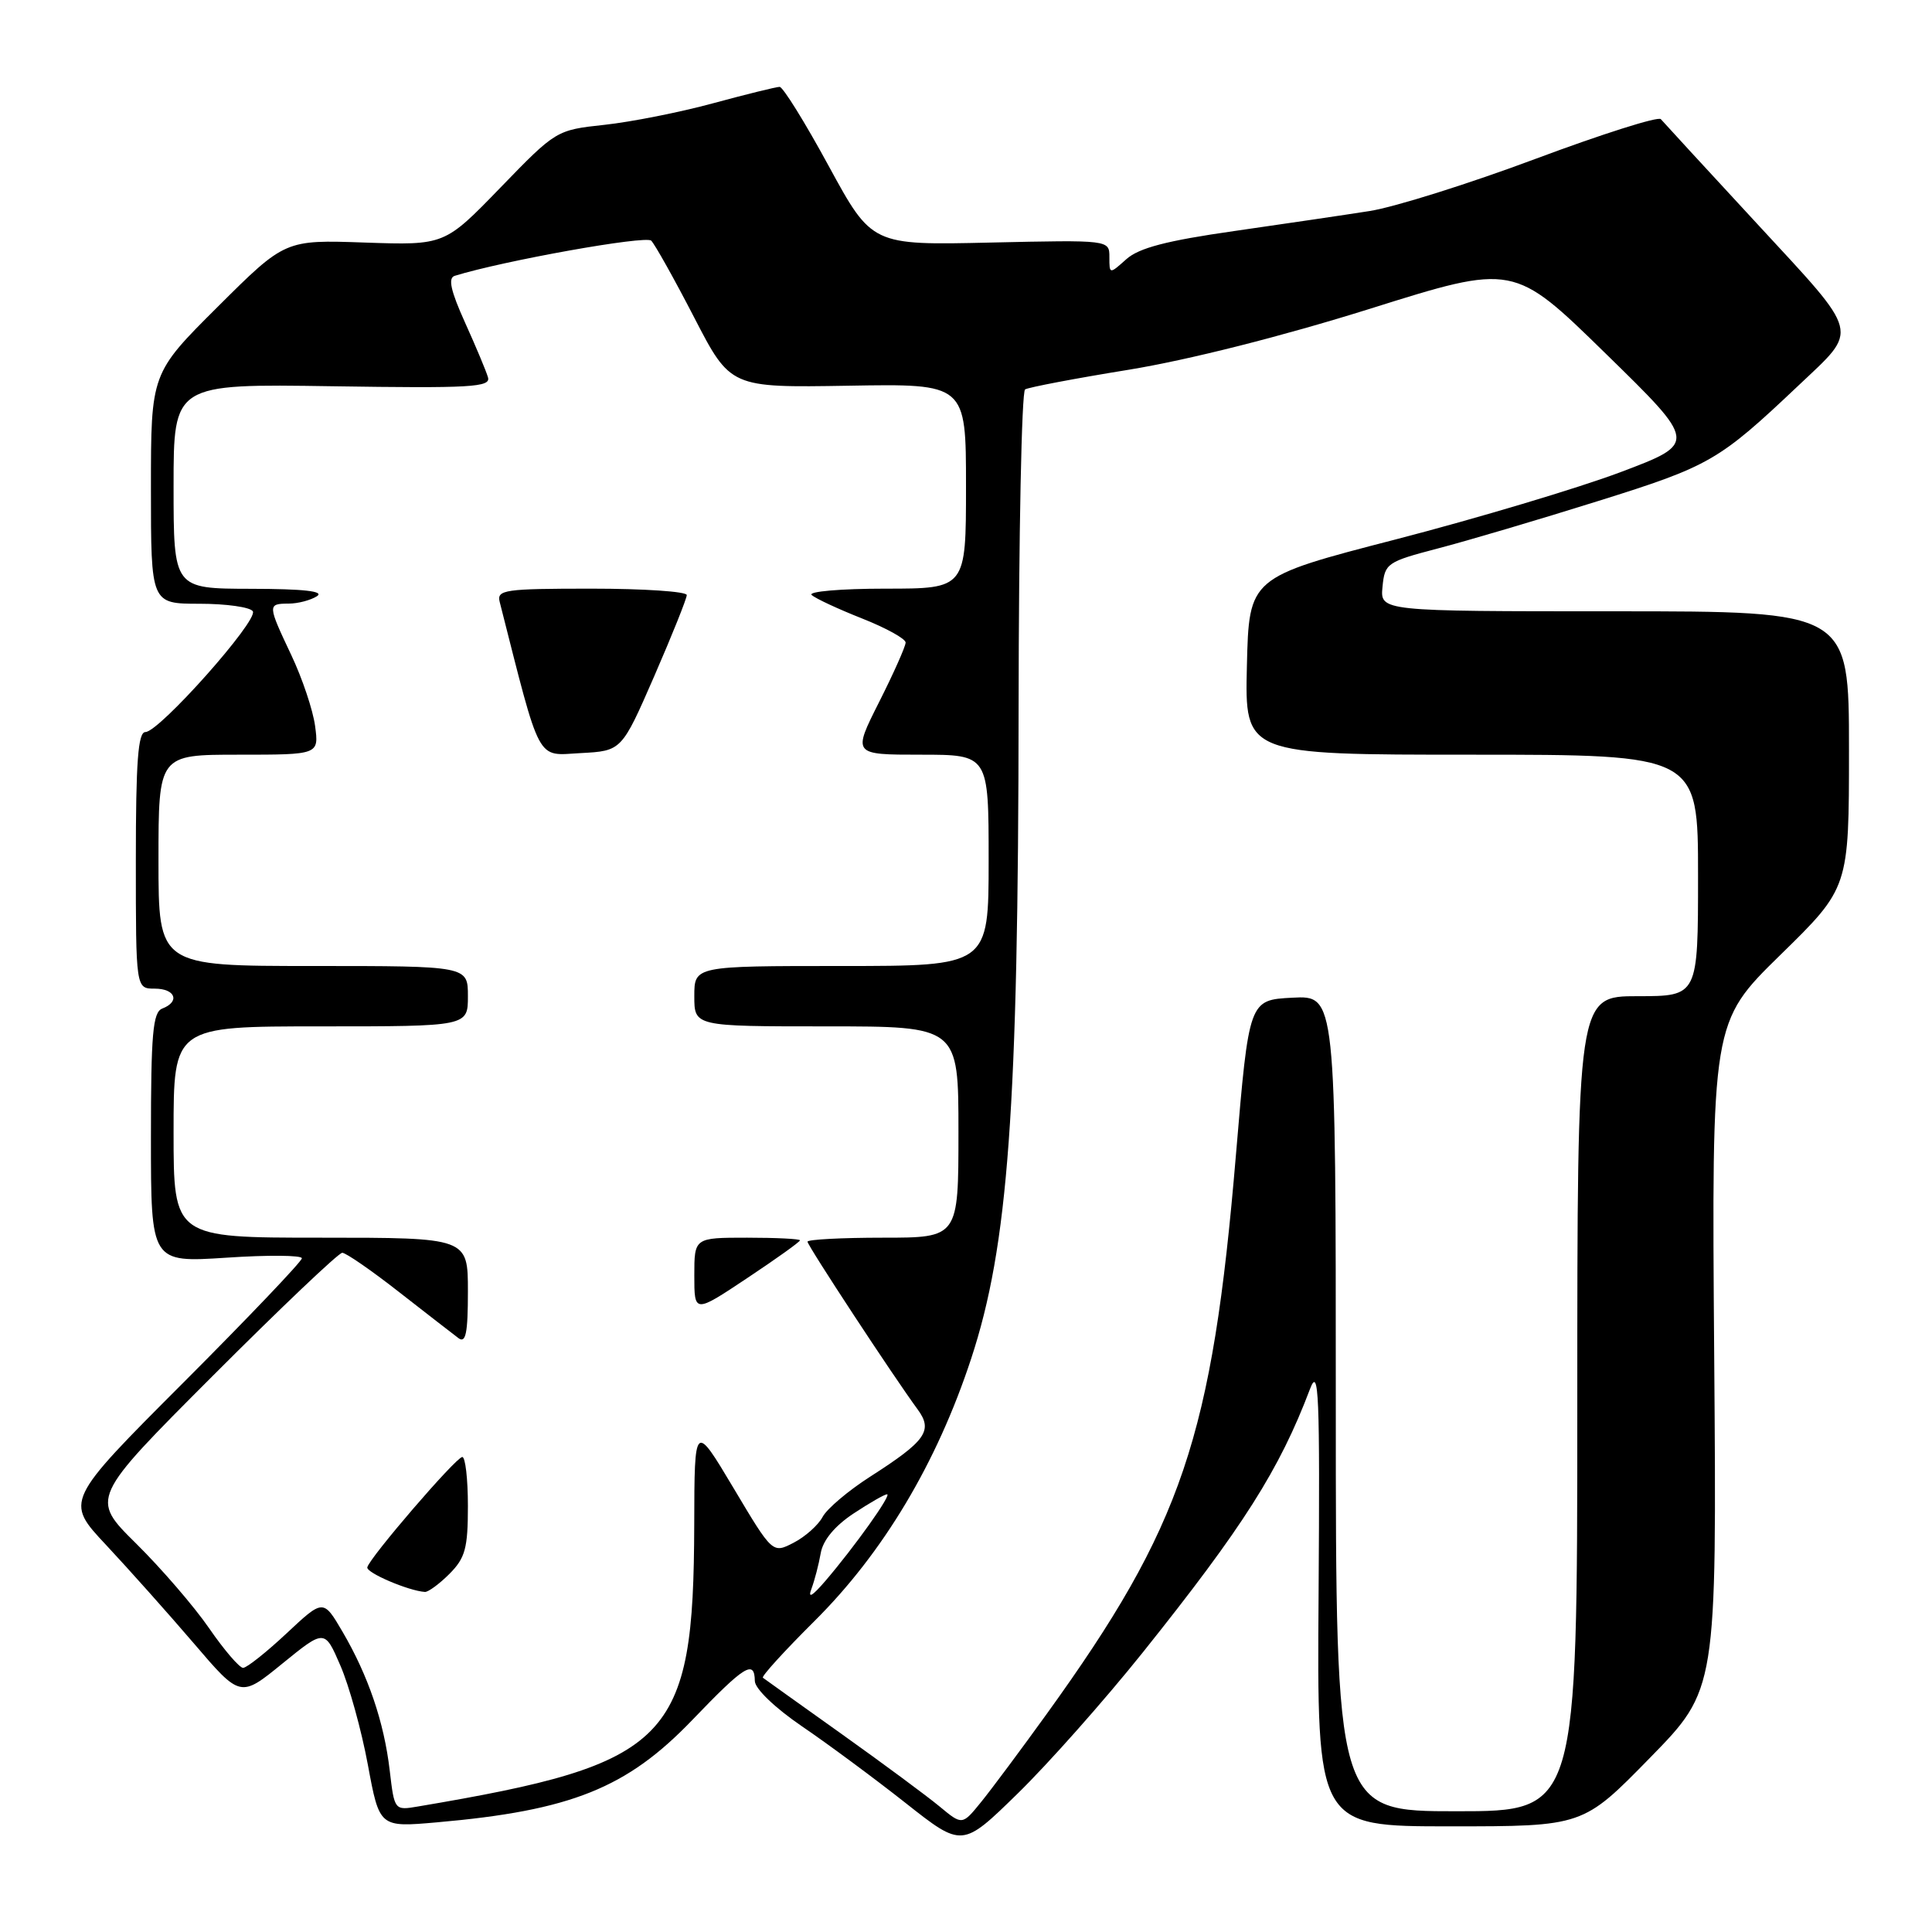 <?xml version="1.0" encoding="UTF-8" standalone="no"?>
<!DOCTYPE svg PUBLIC "-//W3C//DTD SVG 1.1//EN" "http://www.w3.org/Graphics/SVG/1.1/DTD/svg11.dtd" >
<svg xmlns="http://www.w3.org/2000/svg" xmlns:xlink="http://www.w3.org/1999/xlink" version="1.1" viewBox="0 0 256 256">
 <g >
 <path fill="currentColor"
d=" M 151.39 219.00 C 164.72 202.33 169.53 194.76 173.59 184.03 C 174.75 180.98 174.90 184.66 174.72 211.25 C 174.50 242.00 174.50 242.00 192.12 242.00 C 209.75 242.00 209.75 242.00 218.61 232.94 C 227.48 223.88 227.48 223.88 227.14 179.67 C 226.80 135.45 226.80 135.45 235.90 126.54 C 245.00 117.64 245.00 117.64 245.00 99.32 C 245.00 81.00 245.00 81.00 213.94 81.00 C 182.87 81.00 182.87 81.00 183.19 77.75 C 183.49 74.64 183.78 74.44 190.50 72.68 C 194.35 71.68 203.92 68.85 211.76 66.39 C 226.58 61.75 227.74 61.08 238.33 51.06 C 246.35 43.47 246.64 44.61 232.89 29.72 C 226.17 22.45 220.40 16.18 220.07 15.79 C 219.74 15.39 212.28 17.76 203.49 21.04 C 194.69 24.33 184.80 27.44 181.50 27.96 C 178.20 28.48 170.10 29.67 163.50 30.62 C 154.60 31.89 150.92 32.85 149.25 34.34 C 147.00 36.35 147.00 36.35 147.00 34.07 C 147.00 31.79 147.00 31.79 131.26 32.14 C 115.53 32.50 115.53 32.50 109.81 22.00 C 106.67 16.22 103.74 11.50 103.30 11.51 C 102.86 11.51 98.90 12.49 94.50 13.68 C 90.10 14.88 83.62 16.16 80.10 16.54 C 73.72 17.23 73.67 17.26 66.30 24.87 C 58.91 32.50 58.91 32.50 48.34 32.14 C 37.77 31.77 37.77 31.77 28.88 40.62 C 20.00 49.46 20.00 49.46 20.00 64.73 C 20.00 80.00 20.00 80.00 26.44 80.00 C 29.98 80.00 33.16 80.45 33.50 81.00 C 34.25 82.21 21.09 97.00 19.27 97.00 C 18.29 97.00 18.00 100.91 18.00 114.00 C 18.00 131.00 18.00 131.00 20.50 131.00 C 23.24 131.00 23.89 132.72 21.50 133.64 C 20.25 134.12 20.00 136.97 20.00 150.76 C 20.00 167.30 20.00 167.30 30.00 166.65 C 35.50 166.28 40.00 166.32 40.00 166.73 C 40.00 167.14 32.94 174.55 24.31 183.19 C 8.61 198.91 8.61 198.91 14.06 204.72 C 17.05 207.92 22.28 213.78 25.68 217.75 C 31.85 224.97 31.85 224.97 37.43 220.42 C 43.02 215.88 43.02 215.88 45.10 220.69 C 46.25 223.33 47.89 229.24 48.74 233.82 C 50.28 242.14 50.28 242.14 57.89 241.47 C 75.65 239.91 83.05 236.95 91.73 227.91 C 98.67 220.68 99.98 219.86 100.02 222.75 C 100.04 223.76 102.68 226.30 106.27 228.75 C 109.70 231.08 115.88 235.66 120.00 238.91 C 127.50 244.83 127.50 244.83 134.84 237.66 C 138.88 233.72 146.33 225.32 151.39 219.00 Z  M 124.50 239.37 C 122.85 238.00 117.00 233.67 111.50 229.75 C 106.00 225.83 101.31 222.48 101.09 222.31 C 100.86 222.14 103.93 218.77 107.91 214.81 C 117.03 205.75 124.13 193.87 128.68 180.04 C 133.61 165.07 134.93 147.00 134.97 93.81 C 134.99 70.88 135.37 51.89 135.83 51.60 C 136.29 51.32 142.48 50.14 149.58 48.99 C 157.51 47.69 169.86 44.57 181.54 40.91 C 200.57 34.93 200.57 34.93 212.74 46.83 C 224.91 58.72 224.91 58.72 214.71 62.57 C 209.09 64.68 195.72 68.68 185.00 71.46 C 165.50 76.50 165.50 76.50 165.22 88.25 C 164.94 100.00 164.94 100.00 194.97 100.00 C 225.00 100.00 225.00 100.00 225.00 116.00 C 225.00 132.00 225.00 132.00 217.00 132.00 C 209.00 132.00 209.00 132.00 209.00 186.00 C 209.00 240.00 209.00 240.00 193.00 240.00 C 177.00 240.00 177.00 240.00 177.00 185.95 C 177.00 131.90 177.00 131.90 171.25 132.20 C 165.50 132.50 165.50 132.50 163.77 153.00 C 160.62 190.50 156.66 202.19 138.70 227.10 C 135.29 231.83 131.38 237.08 130.00 238.78 C 127.50 241.86 127.50 241.86 124.50 239.37 Z  M 51.64 234.60 C 50.89 228.18 48.79 222.03 45.39 216.22 C 42.84 211.87 42.84 211.87 37.96 216.44 C 35.28 218.95 32.69 221.00 32.21 221.00 C 31.73 221.00 29.70 218.64 27.71 215.75 C 25.72 212.86 21.36 207.81 18.03 204.52 C 11.98 198.54 11.98 198.54 28.23 182.27 C 37.17 173.32 44.87 166.00 45.35 166.00 C 45.83 166.00 49.21 168.33 52.86 171.19 C 56.51 174.04 60.06 176.79 60.75 177.31 C 61.72 178.04 62.00 176.65 62.00 171.12 C 62.00 164.00 62.00 164.00 42.50 164.00 C 23.00 164.00 23.00 164.00 23.00 150.00 C 23.00 136.00 23.00 136.00 42.50 136.00 C 62.00 136.00 62.00 136.00 62.00 132.00 C 62.00 128.00 62.00 128.00 41.50 128.00 C 21.00 128.00 21.00 128.00 21.00 114.00 C 21.00 100.00 21.00 100.00 31.63 100.00 C 42.26 100.00 42.26 100.00 41.75 96.19 C 41.47 94.10 40.06 89.90 38.62 86.85 C 35.44 80.12 35.43 80.00 38.25 79.98 C 39.49 79.98 41.17 79.53 42.00 79.00 C 43.02 78.34 40.24 78.03 33.25 78.02 C 23.00 78.00 23.00 78.00 23.00 64.43 C 23.00 50.86 23.00 50.86 44.05 51.18 C 62.39 51.46 65.05 51.31 64.66 50.00 C 64.42 49.17 63.05 45.90 61.61 42.72 C 59.72 38.53 59.34 36.83 60.25 36.55 C 66.70 34.55 85.57 31.17 86.29 31.89 C 86.78 32.38 89.35 36.97 91.99 42.08 C 96.79 51.37 96.79 51.37 112.40 51.11 C 128.00 50.84 128.00 50.84 128.00 64.42 C 128.00 78.00 128.00 78.00 117.30 78.00 C 111.40 78.00 107.03 78.38 107.55 78.84 C 108.07 79.31 111.09 80.71 114.25 81.96 C 117.41 83.21 120.00 84.64 120.00 85.14 C 120.00 85.64 118.42 89.19 116.49 93.02 C 112.97 100.00 112.97 100.00 121.99 100.00 C 131.00 100.00 131.00 100.00 131.00 114.00 C 131.00 128.00 131.00 128.00 111.50 128.00 C 92.00 128.00 92.00 128.00 92.00 132.00 C 92.00 136.00 92.00 136.00 109.50 136.00 C 127.00 136.00 127.00 136.00 127.00 150.00 C 127.00 164.00 127.00 164.00 117.00 164.00 C 111.50 164.00 107.00 164.24 107.00 164.53 C 107.00 165.05 118.39 182.40 121.59 186.75 C 123.66 189.57 122.71 190.92 115.28 195.68 C 112.41 197.52 109.58 199.91 109.00 201.00 C 108.42 202.09 106.69 203.63 105.16 204.42 C 102.37 205.86 102.37 205.86 97.20 197.18 C 92.02 188.50 92.02 188.50 91.99 202.00 C 91.91 230.69 88.97 233.70 55.38 239.37 C 52.27 239.90 52.26 239.88 51.64 234.60 Z  M 59.55 208.55 C 61.65 206.44 62.00 205.16 62.00 199.55 C 62.00 195.95 61.66 193.03 61.25 193.06 C 60.38 193.13 48.92 206.45 48.67 207.68 C 48.52 208.40 54.11 210.79 56.30 210.94 C 56.73 210.97 58.20 209.90 59.55 208.55 Z  M 106.00 164.35 C 106.00 164.16 102.85 164.00 99.00 164.00 C 92.00 164.00 92.00 164.00 92.00 169.01 C 92.00 174.02 92.00 174.02 99.00 169.36 C 102.85 166.80 106.00 164.55 106.00 164.35 Z  M 86.69 89.60 C 89.06 84.15 91.00 79.31 91.00 78.85 C 91.00 78.38 85.32 78.00 78.38 78.00 C 66.86 78.00 65.81 78.15 66.21 79.75 C 71.73 101.45 71.01 100.11 76.93 99.79 C 82.37 99.50 82.37 99.50 86.69 89.60 Z  M 107.53 210.50 C 107.94 209.40 108.49 207.29 108.75 205.81 C 109.04 204.09 110.60 202.21 113.08 200.56 C 115.21 199.15 117.22 198.00 117.54 198.00 C 118.20 198.00 113.24 204.96 109.35 209.50 C 107.59 211.54 107.01 211.86 107.53 210.50 Z "/>
</g>
</svg>